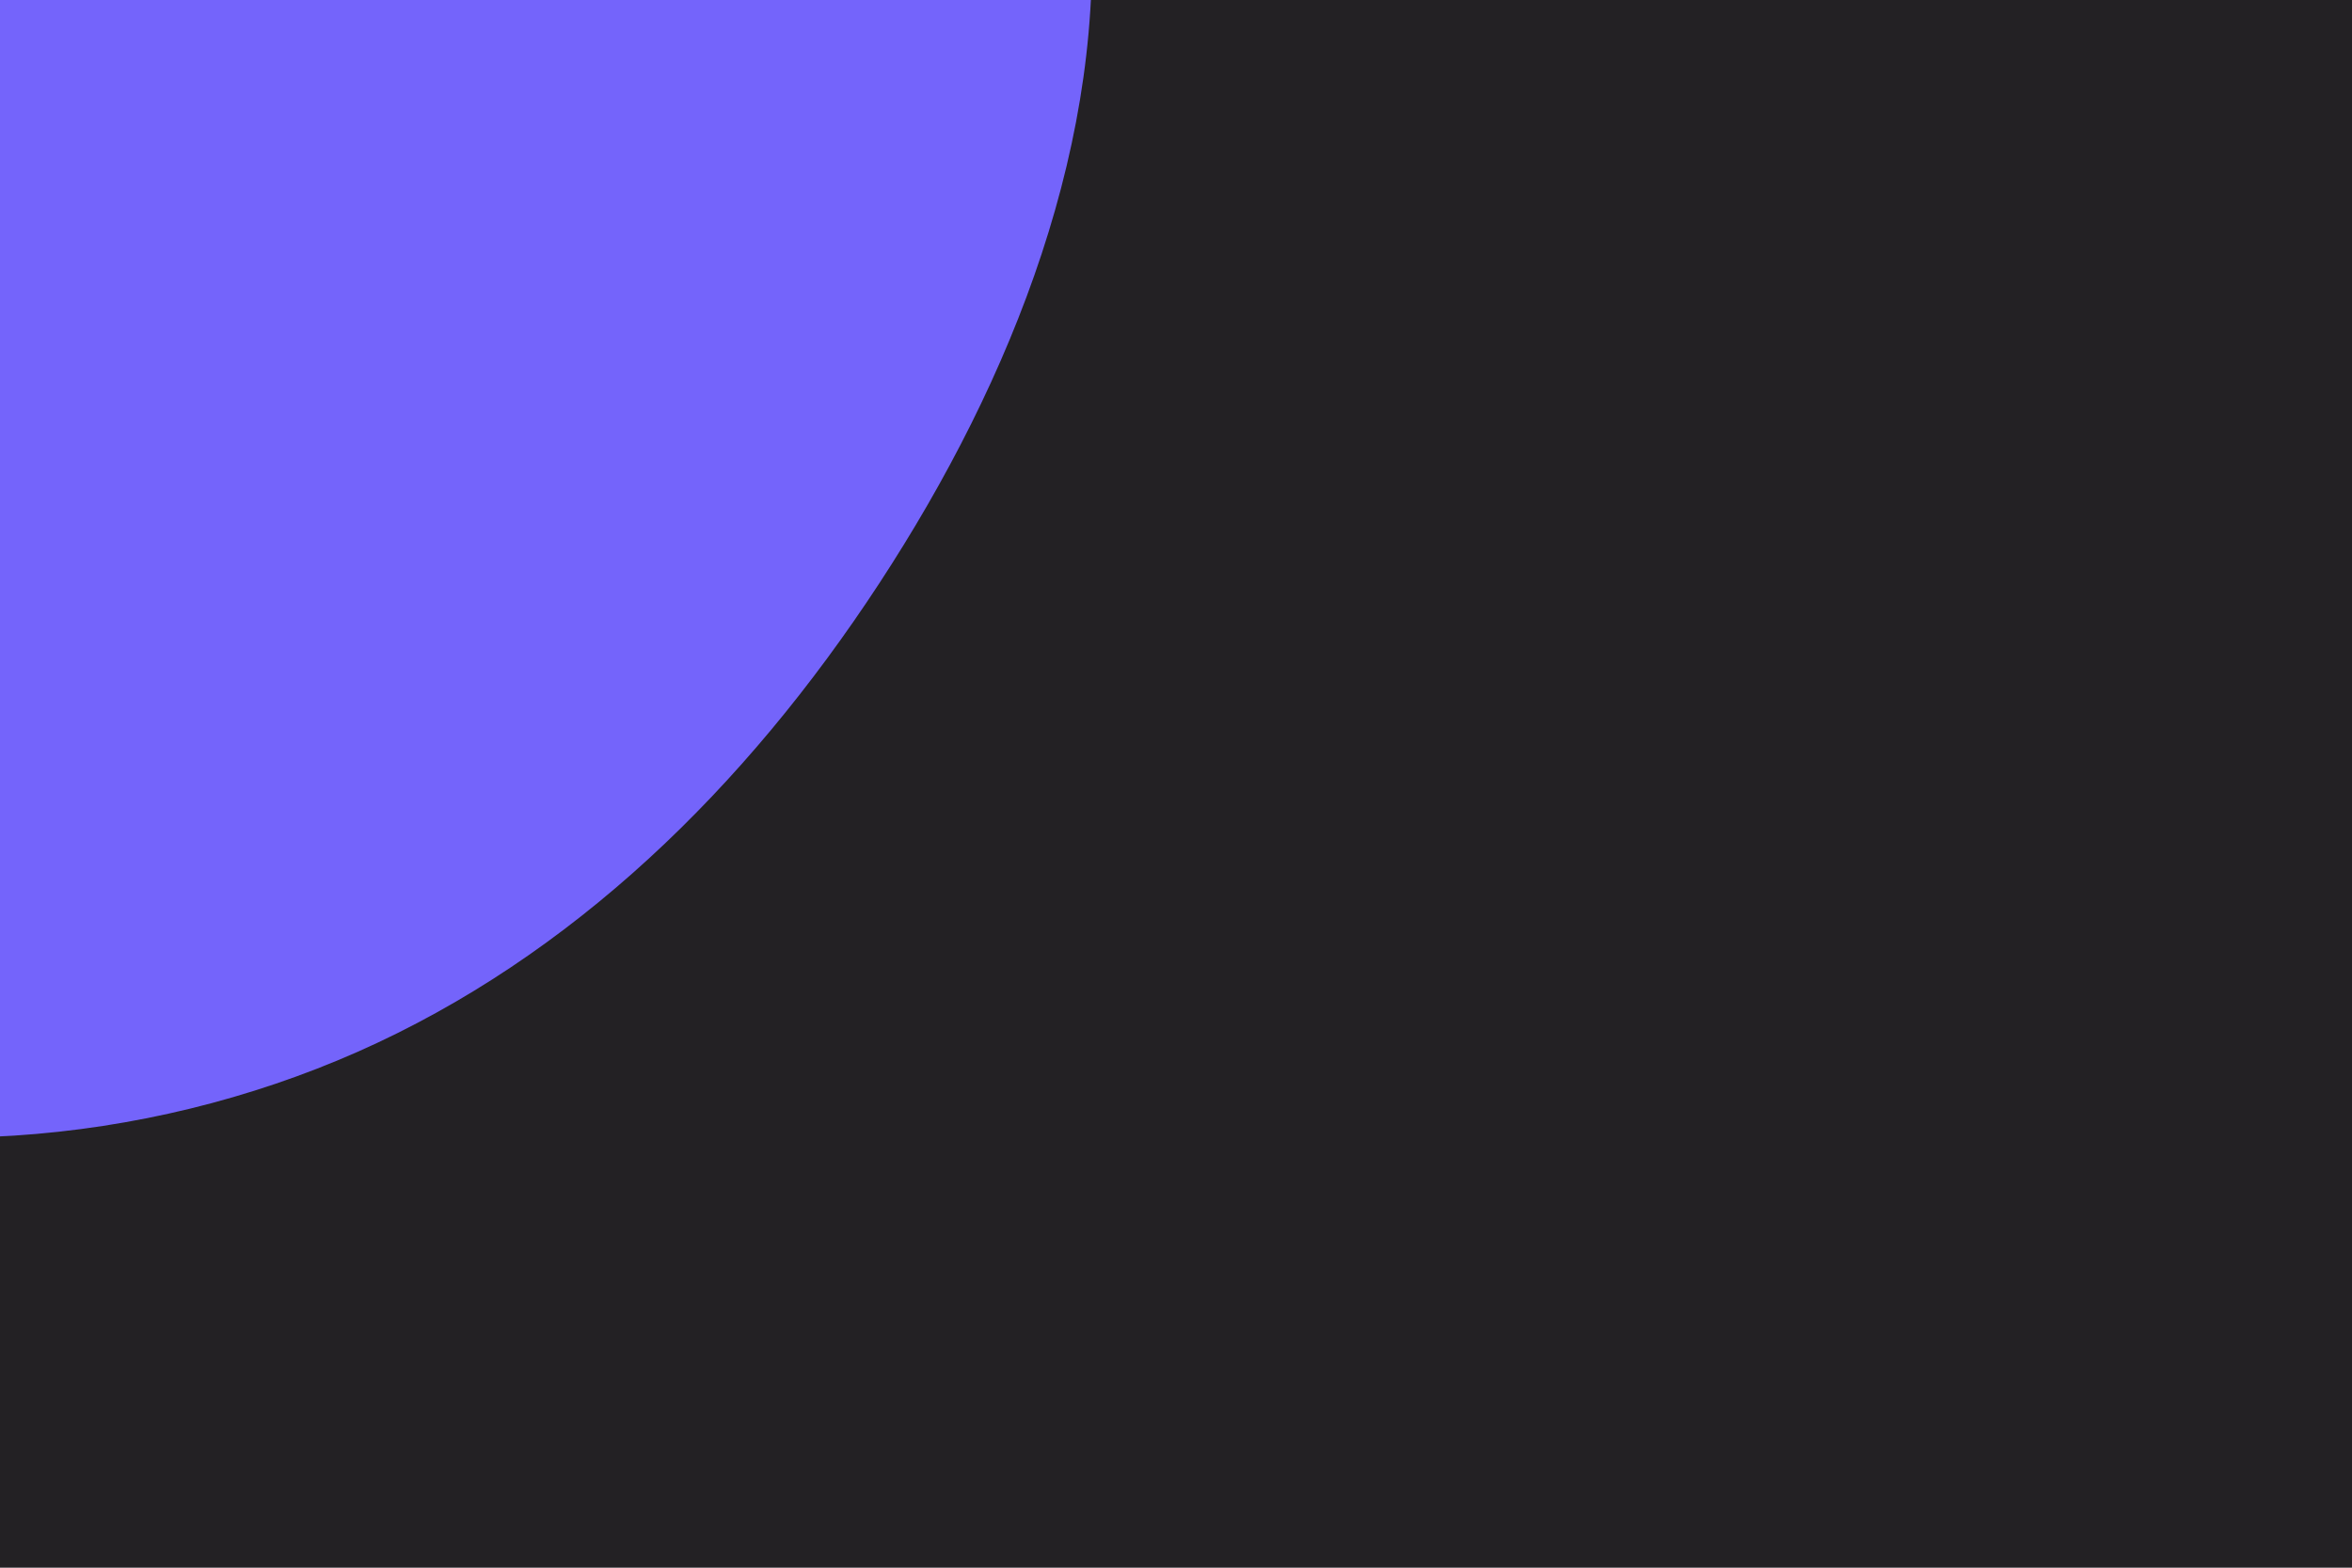 <svg id="visual" viewBox="0 0 900 600" width="900" height="600" xmlns="http://www.w3.org/2000/svg" xmlns:xlink="http://www.w3.org/1999/xlink" version="1.1"><rect x="0" y="0" width="900" height="600" fill="#232124"></rect><g transform="translate(10.354 40.062)"><path d="M273.8 -337.7C348.9 -263.4 399.5 -171.4 406.6 -79.3C413.7 12.7 377.4 104.8 326.1 183.2C274.8 261.6 208.5 326.2 126.5 362.5C44.6 398.7 -53.1 406.6 -140.5 378.2C-227.9 349.8 -304.9 285.1 -356.7 202.5C-408.6 119.9 -435.2 19.2 -426.6 -83.2C-418 -185.5 -374.2 -289.6 -297.2 -363.6C-220.3 -437.5 -110.1 -481.2 -5.4 -474.9C99.4 -468.5 198.8 -412 273.8 -337.7" fill="#7464fb"></path></g></svg>